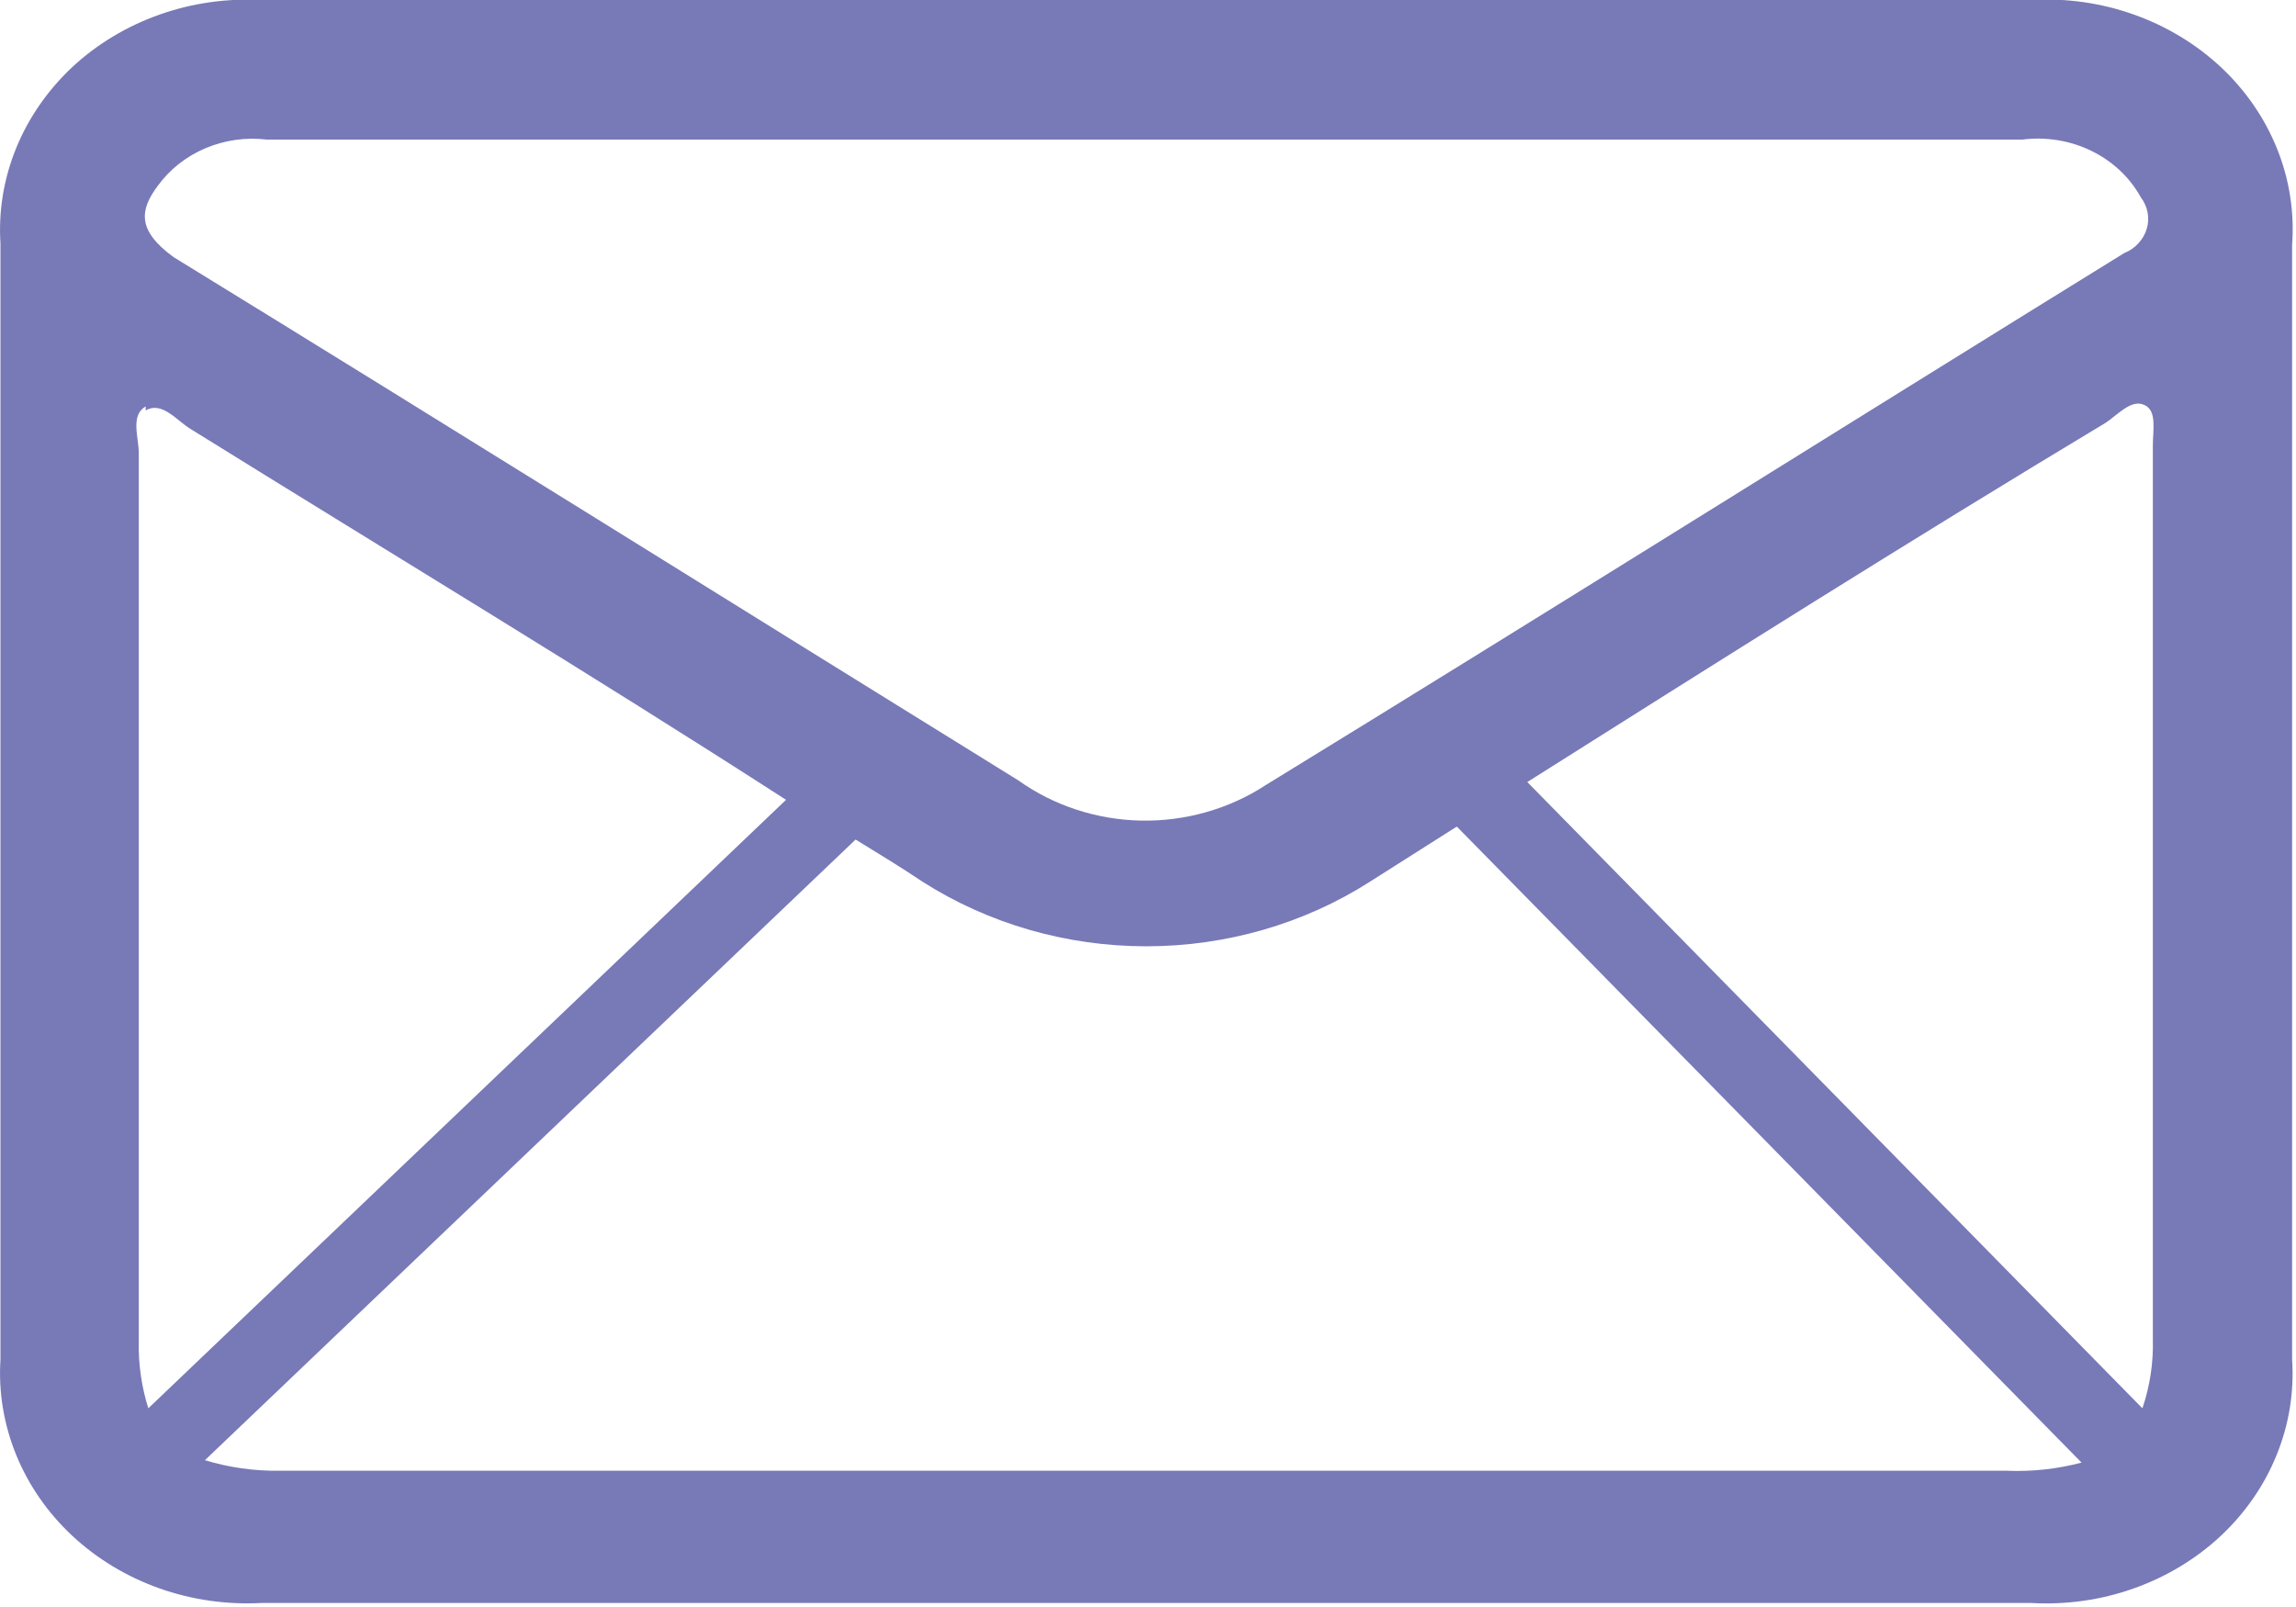 <svg width="20" height="14" viewBox="0 0 20 14" fill="none" xmlns="http://www.w3.org/2000/svg">
<path d="M17.692 -1.66264e-06H2.277C1.974 -0.016 1.671 0.027 1.387 0.128C1.103 0.229 0.845 0.384 0.63 0.584C0.416 0.785 0.249 1.025 0.141 1.29C0.033 1.554 -0.014 1.837 0.004 2.12V11.845C-0.014 12.127 0.033 12.41 0.141 12.675C0.249 12.94 0.416 13.18 0.63 13.38C0.845 13.58 1.103 13.736 1.387 13.837C1.671 13.938 1.974 13.981 2.277 13.965H17.692C17.996 13.982 18.3 13.94 18.584 13.839C18.868 13.739 19.127 13.583 19.342 13.383C19.557 13.182 19.724 12.941 19.831 12.676C19.939 12.411 19.985 12.127 19.966 11.845V2.134C19.987 1.85 19.943 1.565 19.836 1.298C19.729 1.031 19.563 0.789 19.348 0.587C19.132 0.385 18.873 0.228 18.588 0.127C18.302 0.025 17.997 -0.018 17.692 -1.66264e-06ZM18.753 3.887V11.661C18.759 11.867 18.729 12.072 18.662 12.269L13.304 6.813C14.971 5.76 16.662 4.693 18.344 3.682C18.45 3.611 18.564 3.477 18.677 3.527C18.791 3.576 18.753 3.739 18.753 3.887ZM1.375 1.618C1.478 1.476 1.621 1.363 1.788 1.292C1.955 1.221 2.14 1.194 2.323 1.216H17.616C17.823 1.19 18.033 1.224 18.217 1.314C18.402 1.404 18.552 1.545 18.647 1.717C18.677 1.757 18.698 1.802 18.707 1.85C18.716 1.897 18.714 1.946 18.7 1.993C18.686 2.04 18.661 2.083 18.627 2.12C18.593 2.157 18.551 2.186 18.503 2.205C16.01 3.746 13.524 5.307 11.023 6.841C10.706 7.048 10.326 7.156 9.939 7.149C9.552 7.141 9.178 7.018 8.871 6.799C6.415 5.279 3.975 3.753 1.512 2.24C1.193 2.007 1.216 1.83 1.375 1.618ZM1.269 3.576C1.413 3.491 1.542 3.668 1.663 3.739C3.391 4.813 5.127 5.859 6.847 6.968L1.292 12.269C1.232 12.078 1.204 11.88 1.209 11.682V3.951C1.209 3.809 1.133 3.618 1.269 3.541V3.576ZM17.48 12.813H2.436C2.215 12.816 1.995 12.785 1.785 12.721L7.453 7.314C7.65 7.435 7.848 7.555 8.037 7.682C8.611 8.048 9.29 8.244 9.985 8.244C10.68 8.244 11.359 8.048 11.932 7.682L12.69 7.201L18.132 12.742C17.92 12.798 17.7 12.822 17.48 12.813Z" fill="#7879B7"/>
</svg>

